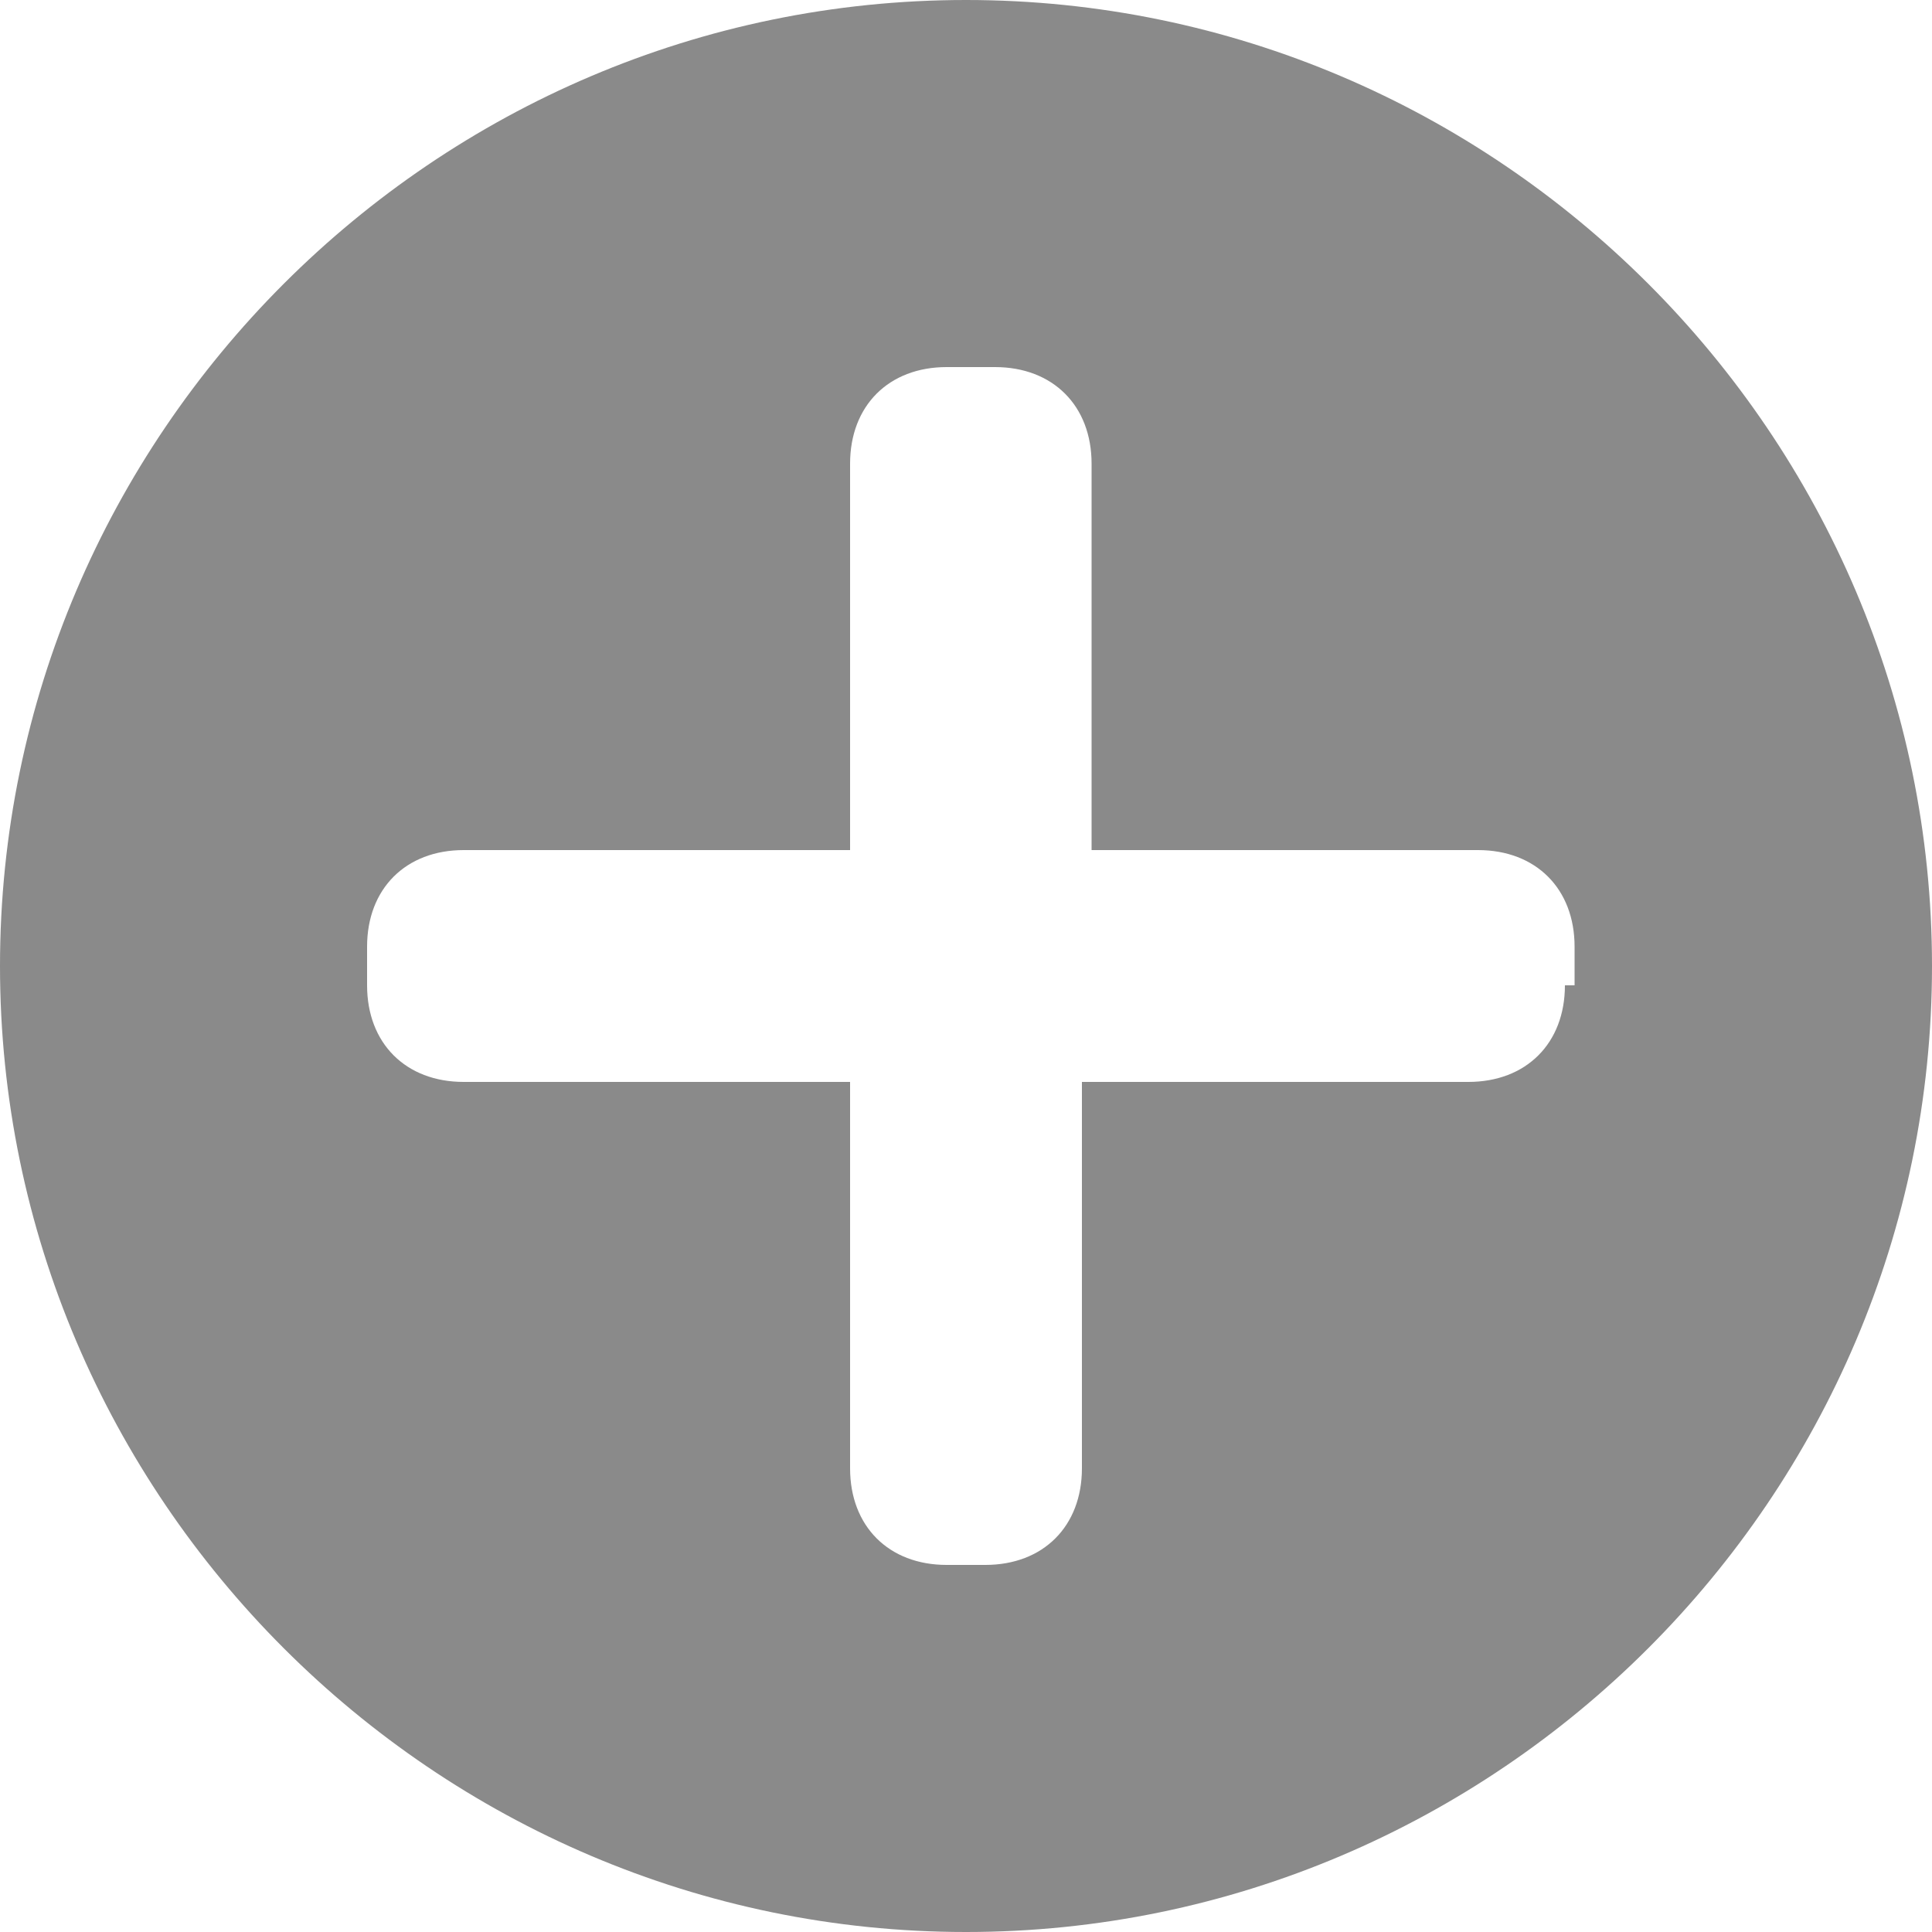 <?xml version="1.0" standalone="no"?><!DOCTYPE svg PUBLIC "-//W3C//DTD SVG 1.1//EN" "http://www.w3.org/Graphics/SVG/1.1/DTD/svg11.dtd"><svg t="1482206336137" class="icon" style="" viewBox="0 0 1024 1024" version="1.1" xmlns="http://www.w3.org/2000/svg" p-id="2089" xmlns:xlink="http://www.w3.org/1999/xlink" width="128" height="128"><defs><style type="text/css"></style></defs><path d="M512 0C230.4 0 0 230.4 0 512s230.4 512 512 512 512-230.4 512-512S793.6 0 512 0z m317.44 522.24c0 30.72-20.48 51.2-51.2 51.2h-204.8v204.8c0 30.72-20.48 51.2-51.2 51.2h-20.48c-30.72 0-51.2-20.48-51.2-51.2v-204.8h-204.8c-30.72 0-51.2-20.48-51.2-51.2v-20.48c0-30.72 20.48-51.2 51.2-51.2h204.8v-204.8c0-30.72 20.48-51.2 51.2-51.2h25.6c30.72 0 51.2 20.48 51.2 51.2v204.8h204.8c30.72 0 51.2 20.48 51.2 51.2v20.48z" fill="#8a8a8a" p-id="2090"></path></svg>
